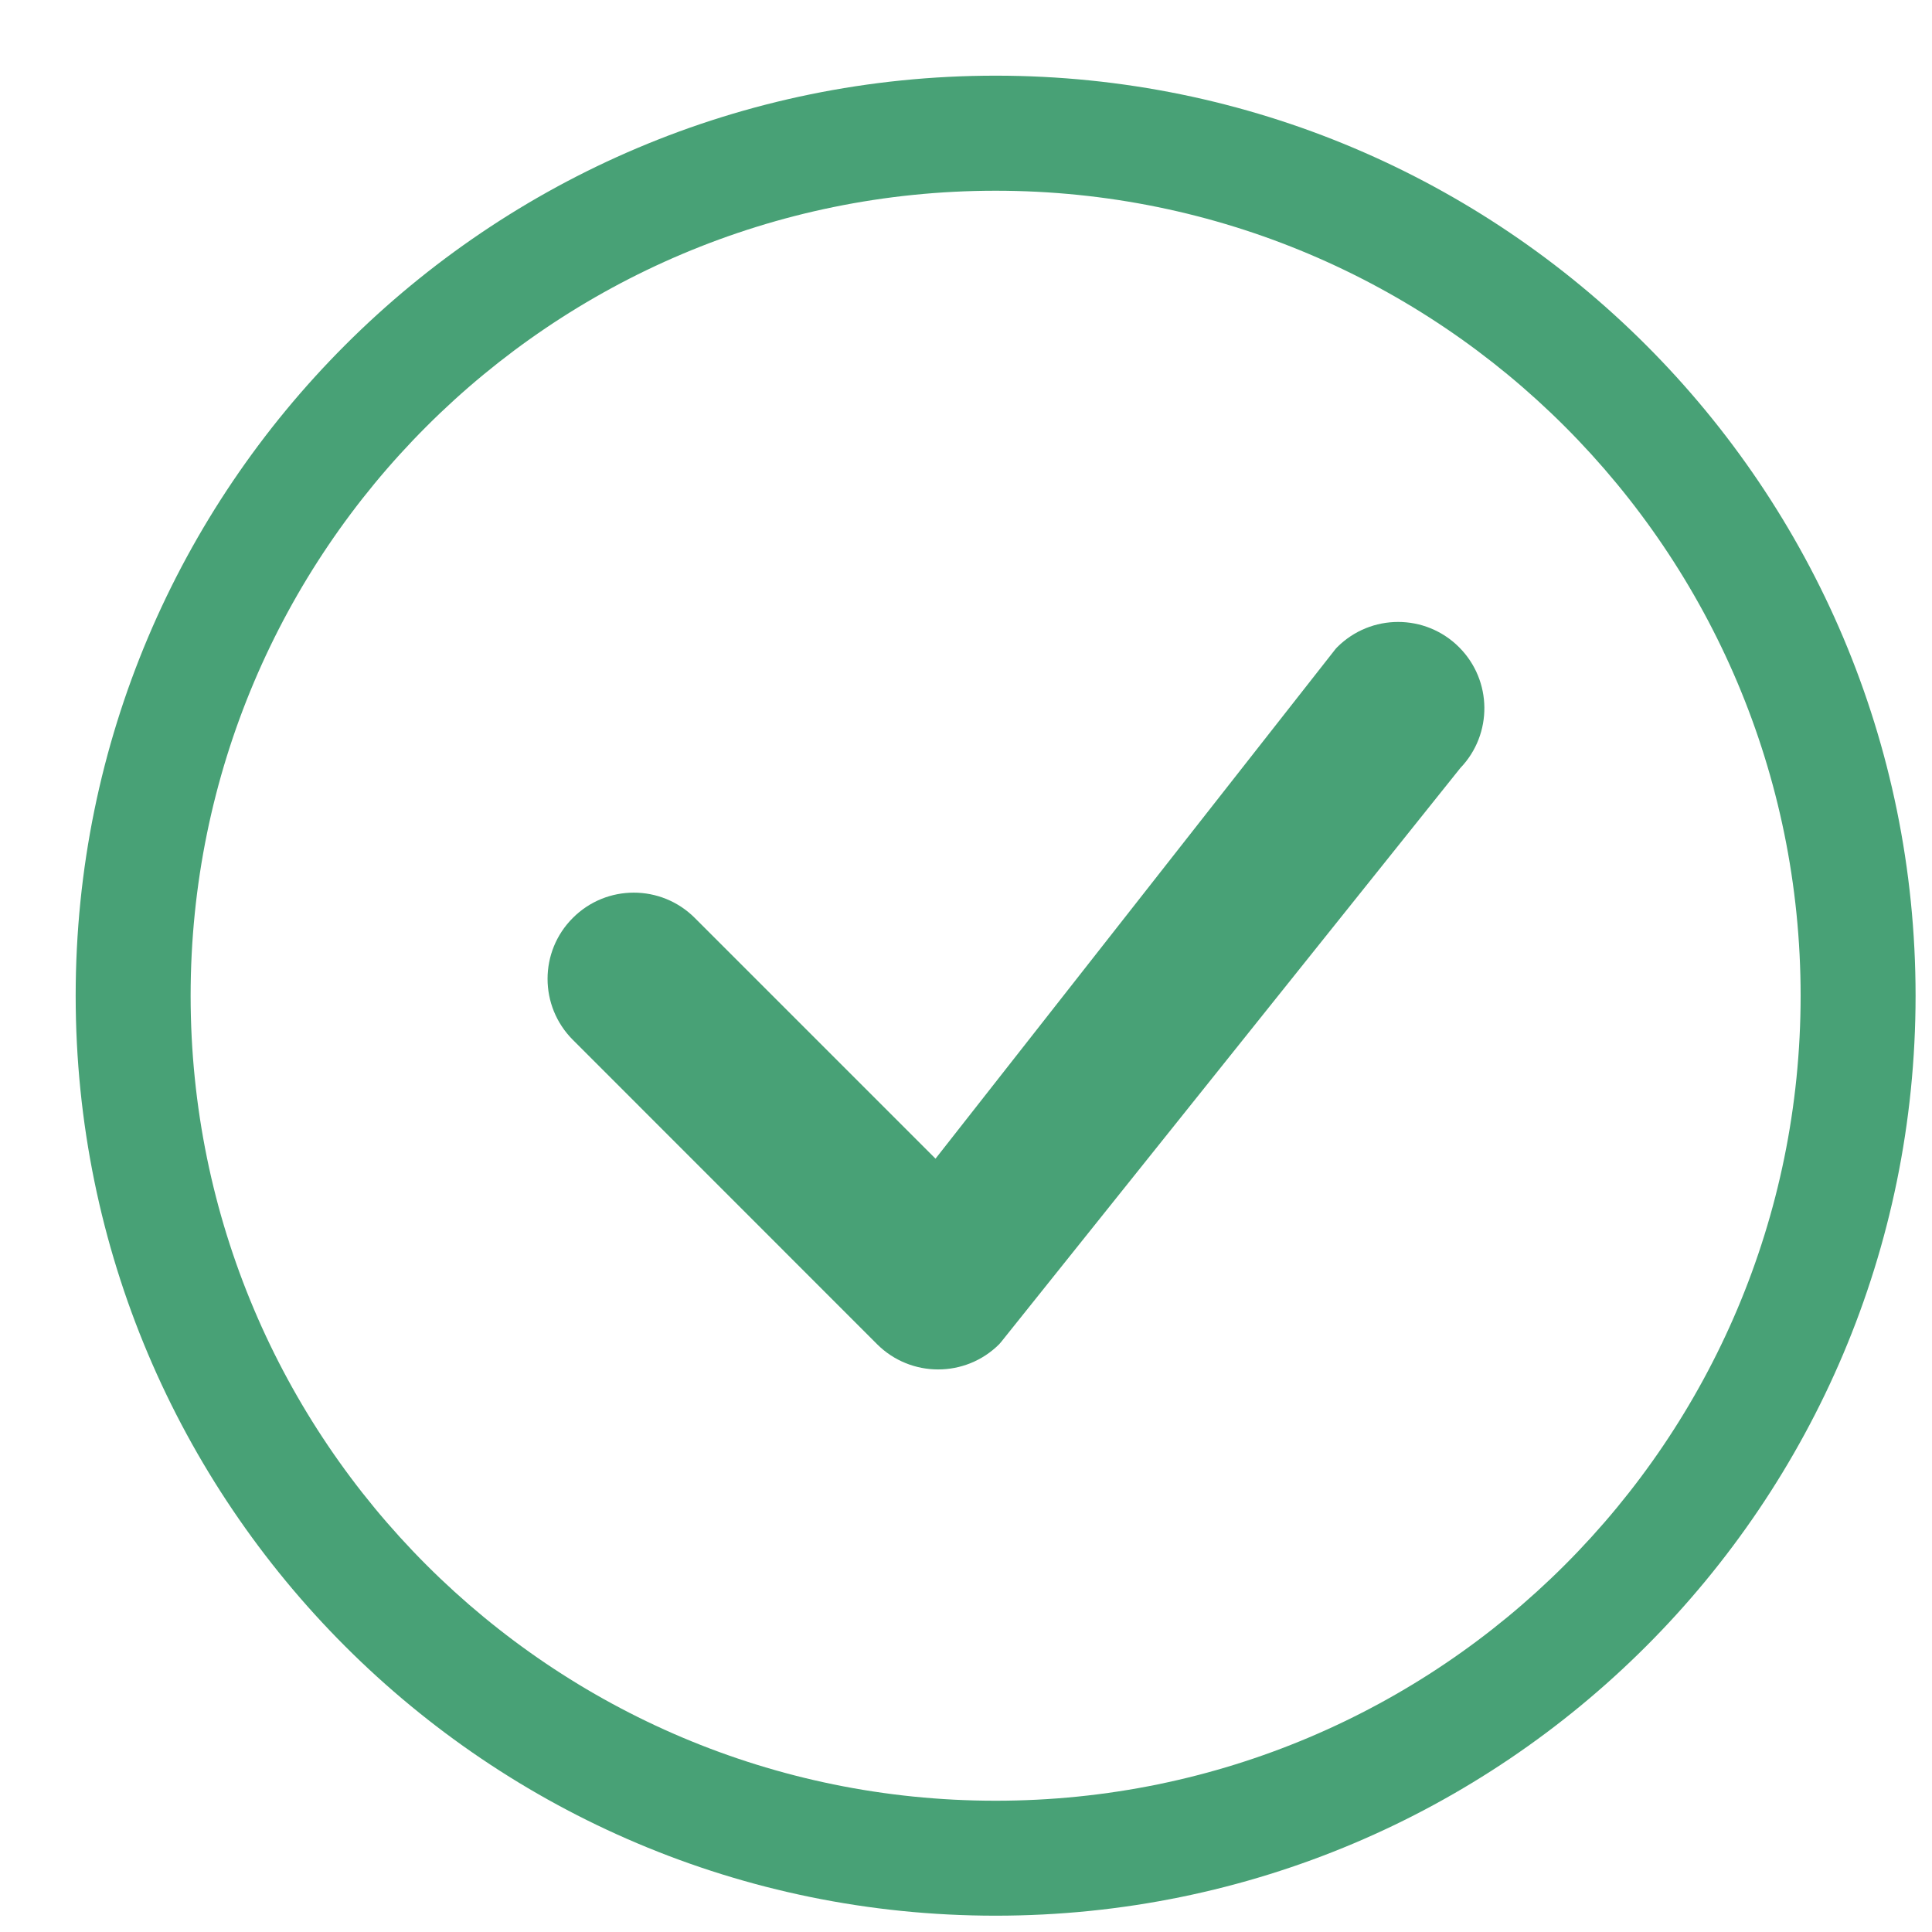 <svg width="18" height="18" viewBox="0 0 18 18" fill="none" xmlns="http://www.w3.org/2000/svg">
<path d="M9.276 16.777C5.134 16.777 1.776 13.419 1.776 9.277C1.776 5.135 5.134 1.777 9.276 1.777C13.418 1.777 16.776 5.135 16.776 9.277C16.776 13.419 13.418 16.777 9.276 16.777ZM9.276 17.848C14.01 17.848 17.847 14.011 17.847 9.277C17.847 4.543 14.01 0.705 9.276 0.705C4.542 0.705 0.705 4.543 0.705 9.277C0.705 14.011 4.542 17.848 9.276 17.848Z" fill="#48A176"/>
<path d="M12.458 6.03C12.45 6.038 12.443 6.046 12.437 6.054L8.716 10.795L6.473 8.552C6.159 8.238 5.65 8.238 5.337 8.552C5.023 8.865 5.023 9.374 5.337 9.688L8.172 12.524C8.486 12.837 8.995 12.837 9.309 12.524C9.315 12.517 9.322 12.509 9.328 12.502L13.606 7.155C13.908 6.84 13.904 6.34 13.594 6.03C13.28 5.716 12.772 5.716 12.458 6.03Z" fill="#48A176"/>
</svg>
